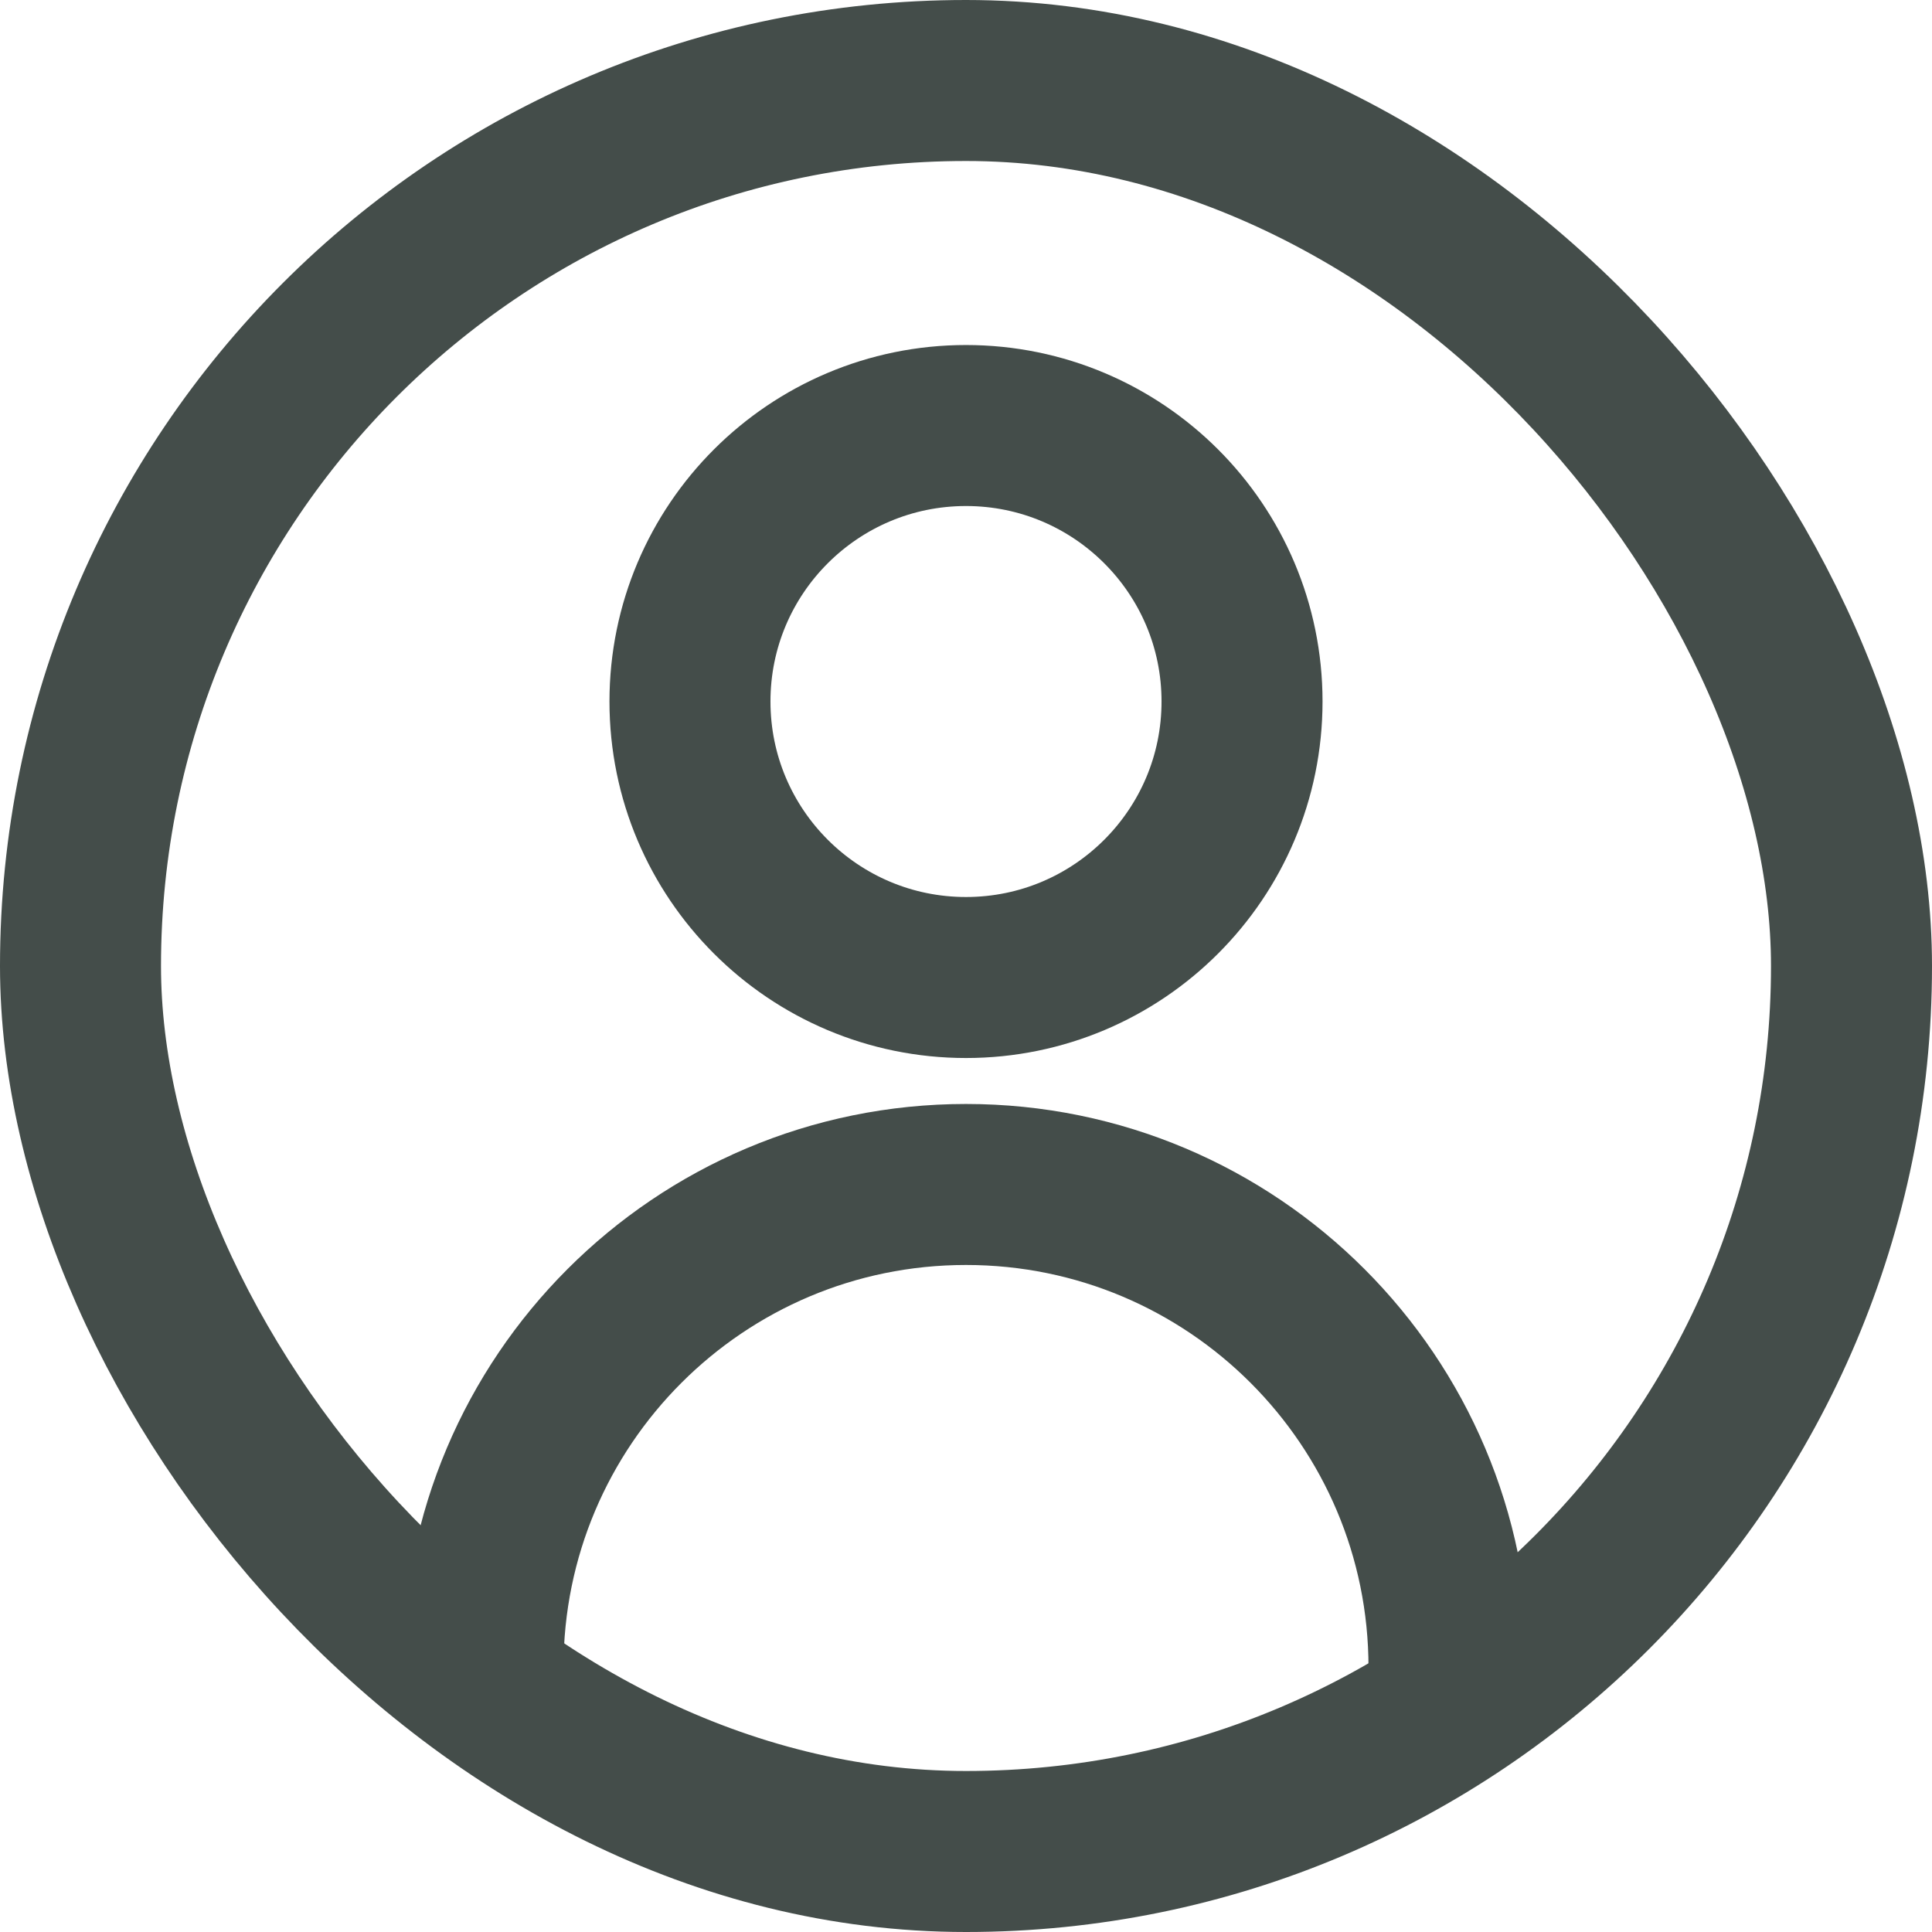 <svg width="24" height="24" viewBox="0 0 24 24" fill="none" xmlns="http://www.w3.org/2000/svg">
<g clip-path="url(#clip0_2250_8450)">
<rect x="1" y="1" width="22" height="22" rx="11" stroke="#444D4A" stroke-width="2"/>
<path d="M18 20.714C18 17.401 15.314 14.714 12 14.714C8.686 14.714 6 17.401 6 20.714M12 12.143C10.107 12.143 8.571 10.608 8.571 8.714C8.571 6.821 10.107 5.286 12 5.286C13.893 5.286 15.429 6.821 15.429 8.714C15.429 10.608 13.893 12.143 12 12.143Z" stroke="#444D4A" stroke-width="2" stroke-linecap="round" stroke-linejoin="round"/>
</g>
<defs>
<clipPath id="clip0_2250_8450">
<rect width="24" height="24" fill="white"/>
</clipPath>
</defs>
</svg>
